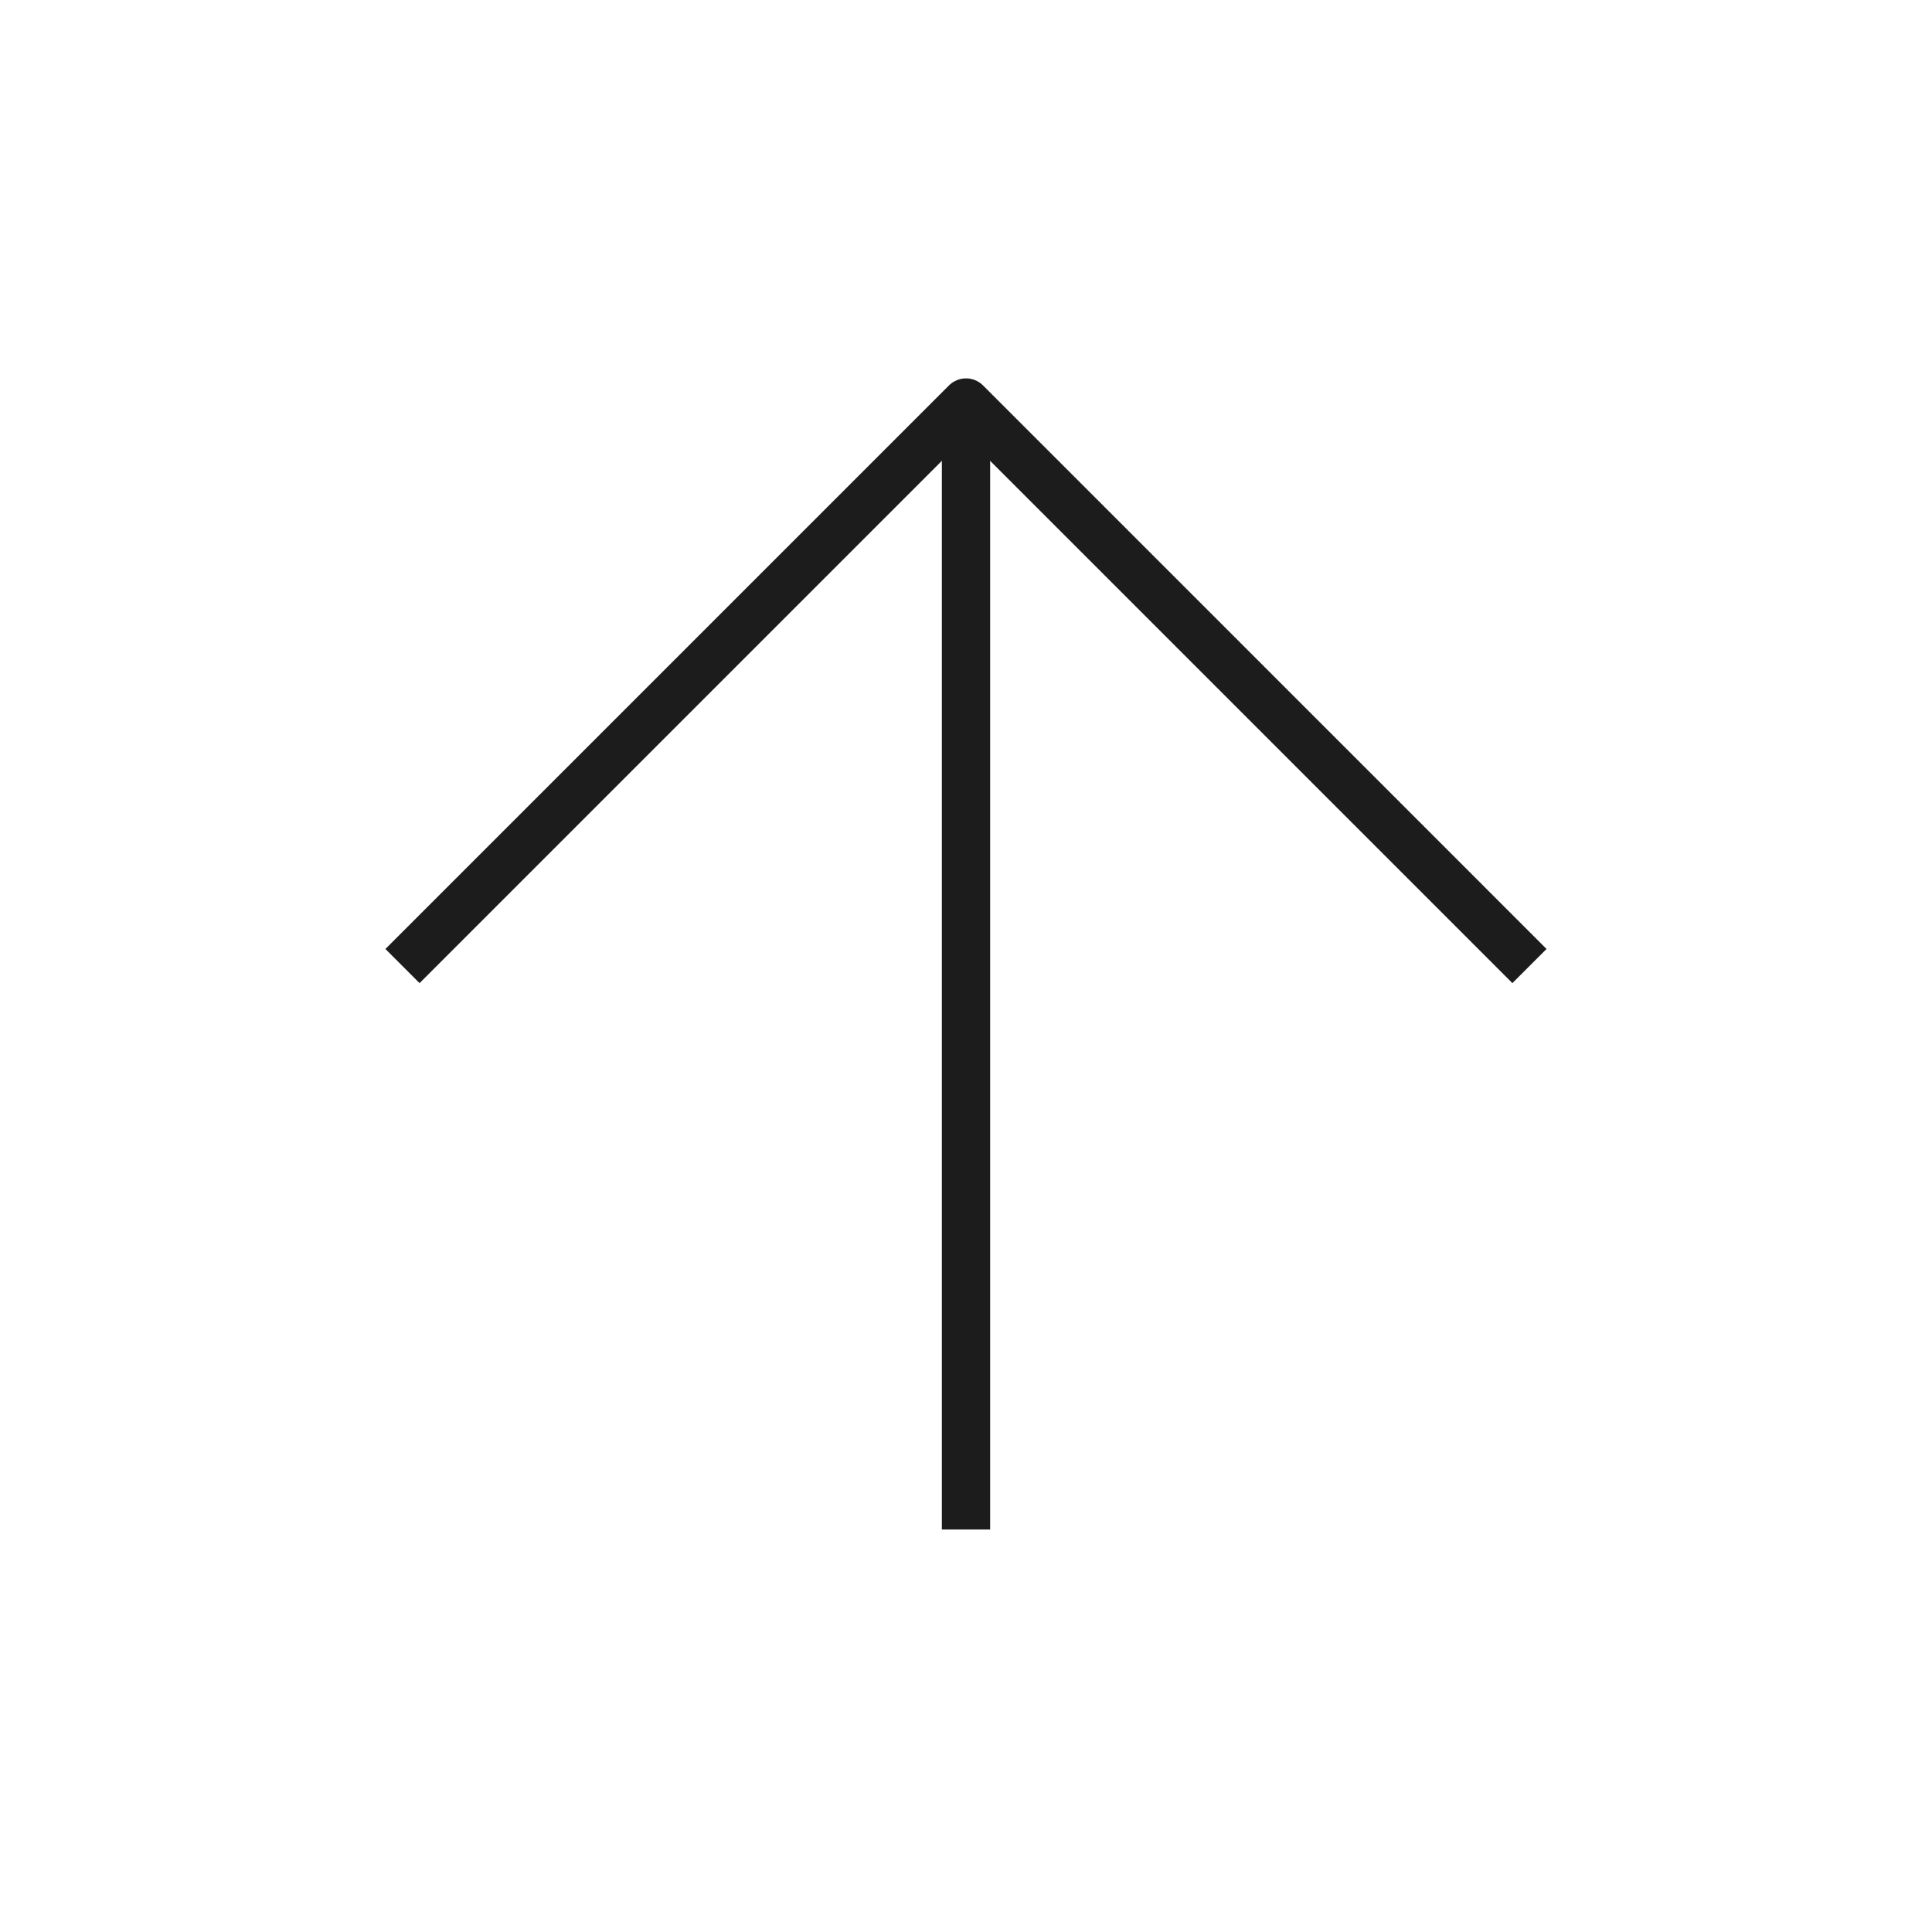 <svg width="40" height="40" viewBox="0 0 40 40" fill="none" xmlns="http://www.w3.org/2000/svg">
<g id="arrow-up">
<path id="Vector" d="M20 31.667V8.334" stroke="#1C1C1C" strokeLinecap="round" stroke-linejoin="round"/>
<path id="Vector_2" d="M8.333 20.001L20 8.334L31.666 20.001" stroke="#1C1C1C" strokeLinecap="round" stroke-linejoin="round"/>
</g>
</svg>
